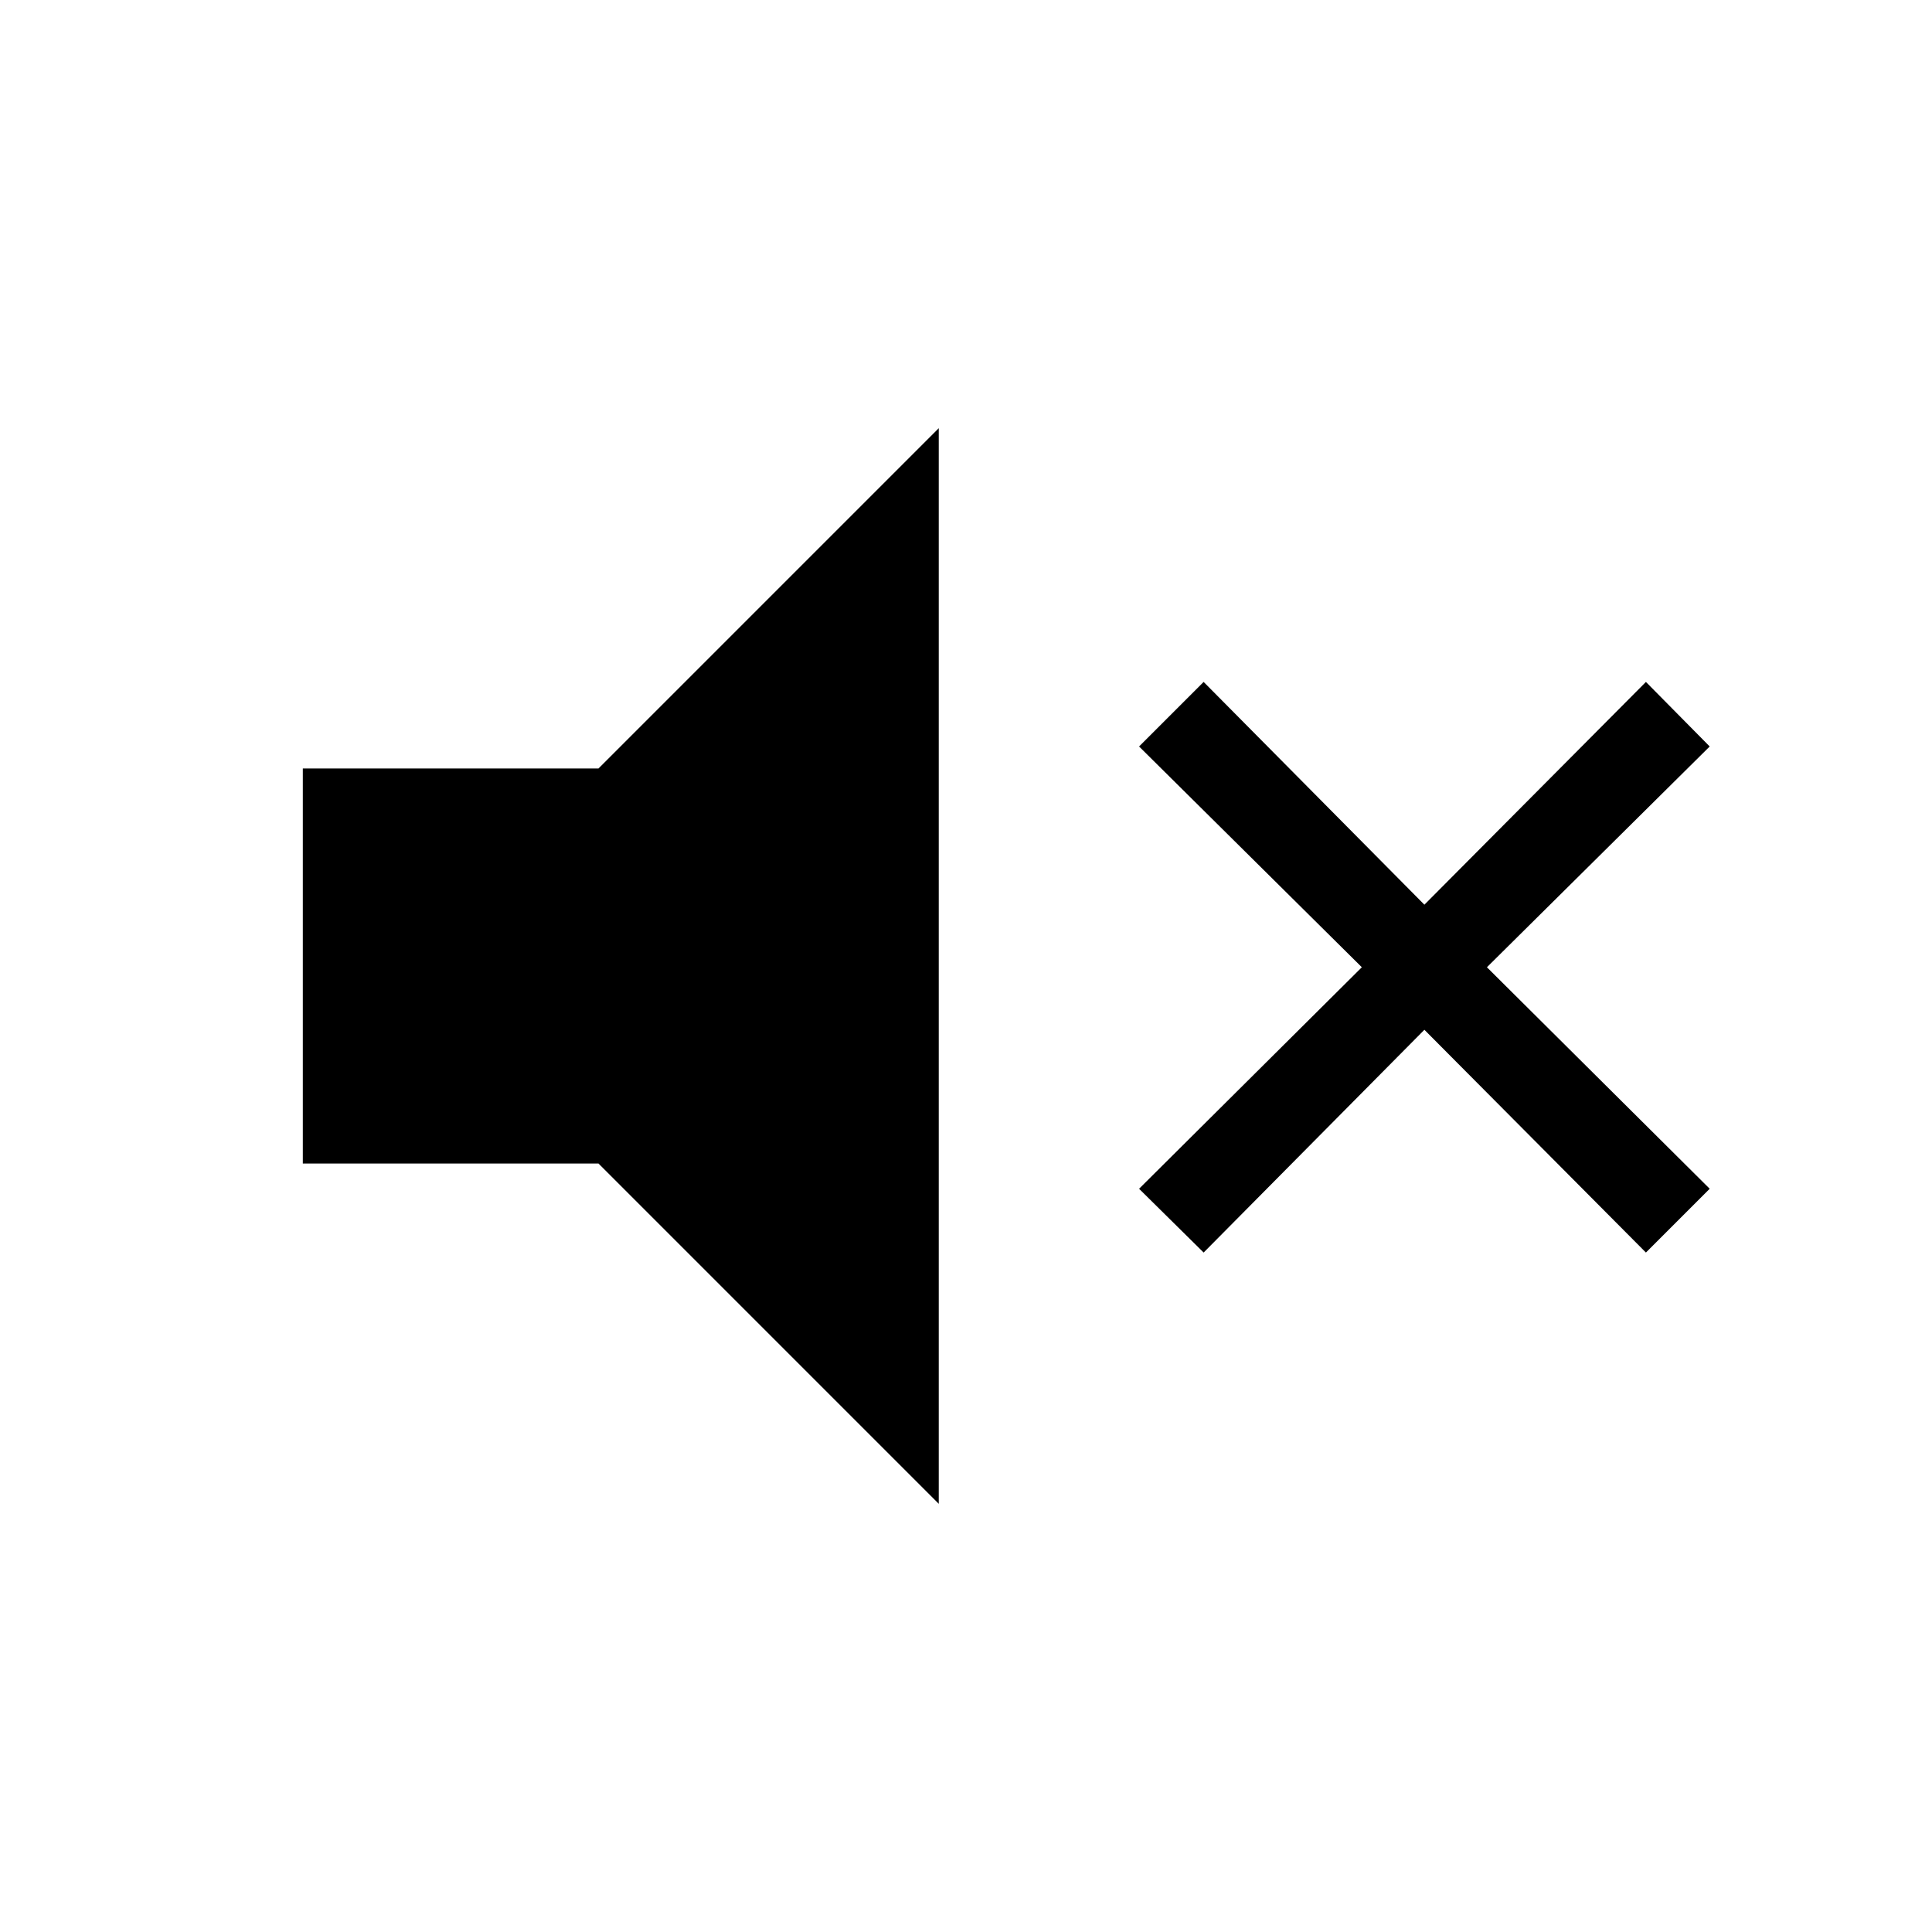 <svg xmlns="http://www.w3.org/2000/svg" height="48" viewBox="0 -960 960 960" width="48"><path d="M598.08-337.62 566-369.31l110.69-110.07L566-589.08l32.08-32.07 109.69 110.69 110.08-110.69 31.69 32.07-110.7 109.7 110.7 110.07-31.69 31.69-110.08-110.69-109.69 110.69Zm-447.62-44.23v-196.3h146.93l169.07-169.08v534.46L297.39-381.85H150.46Z"/></svg>
